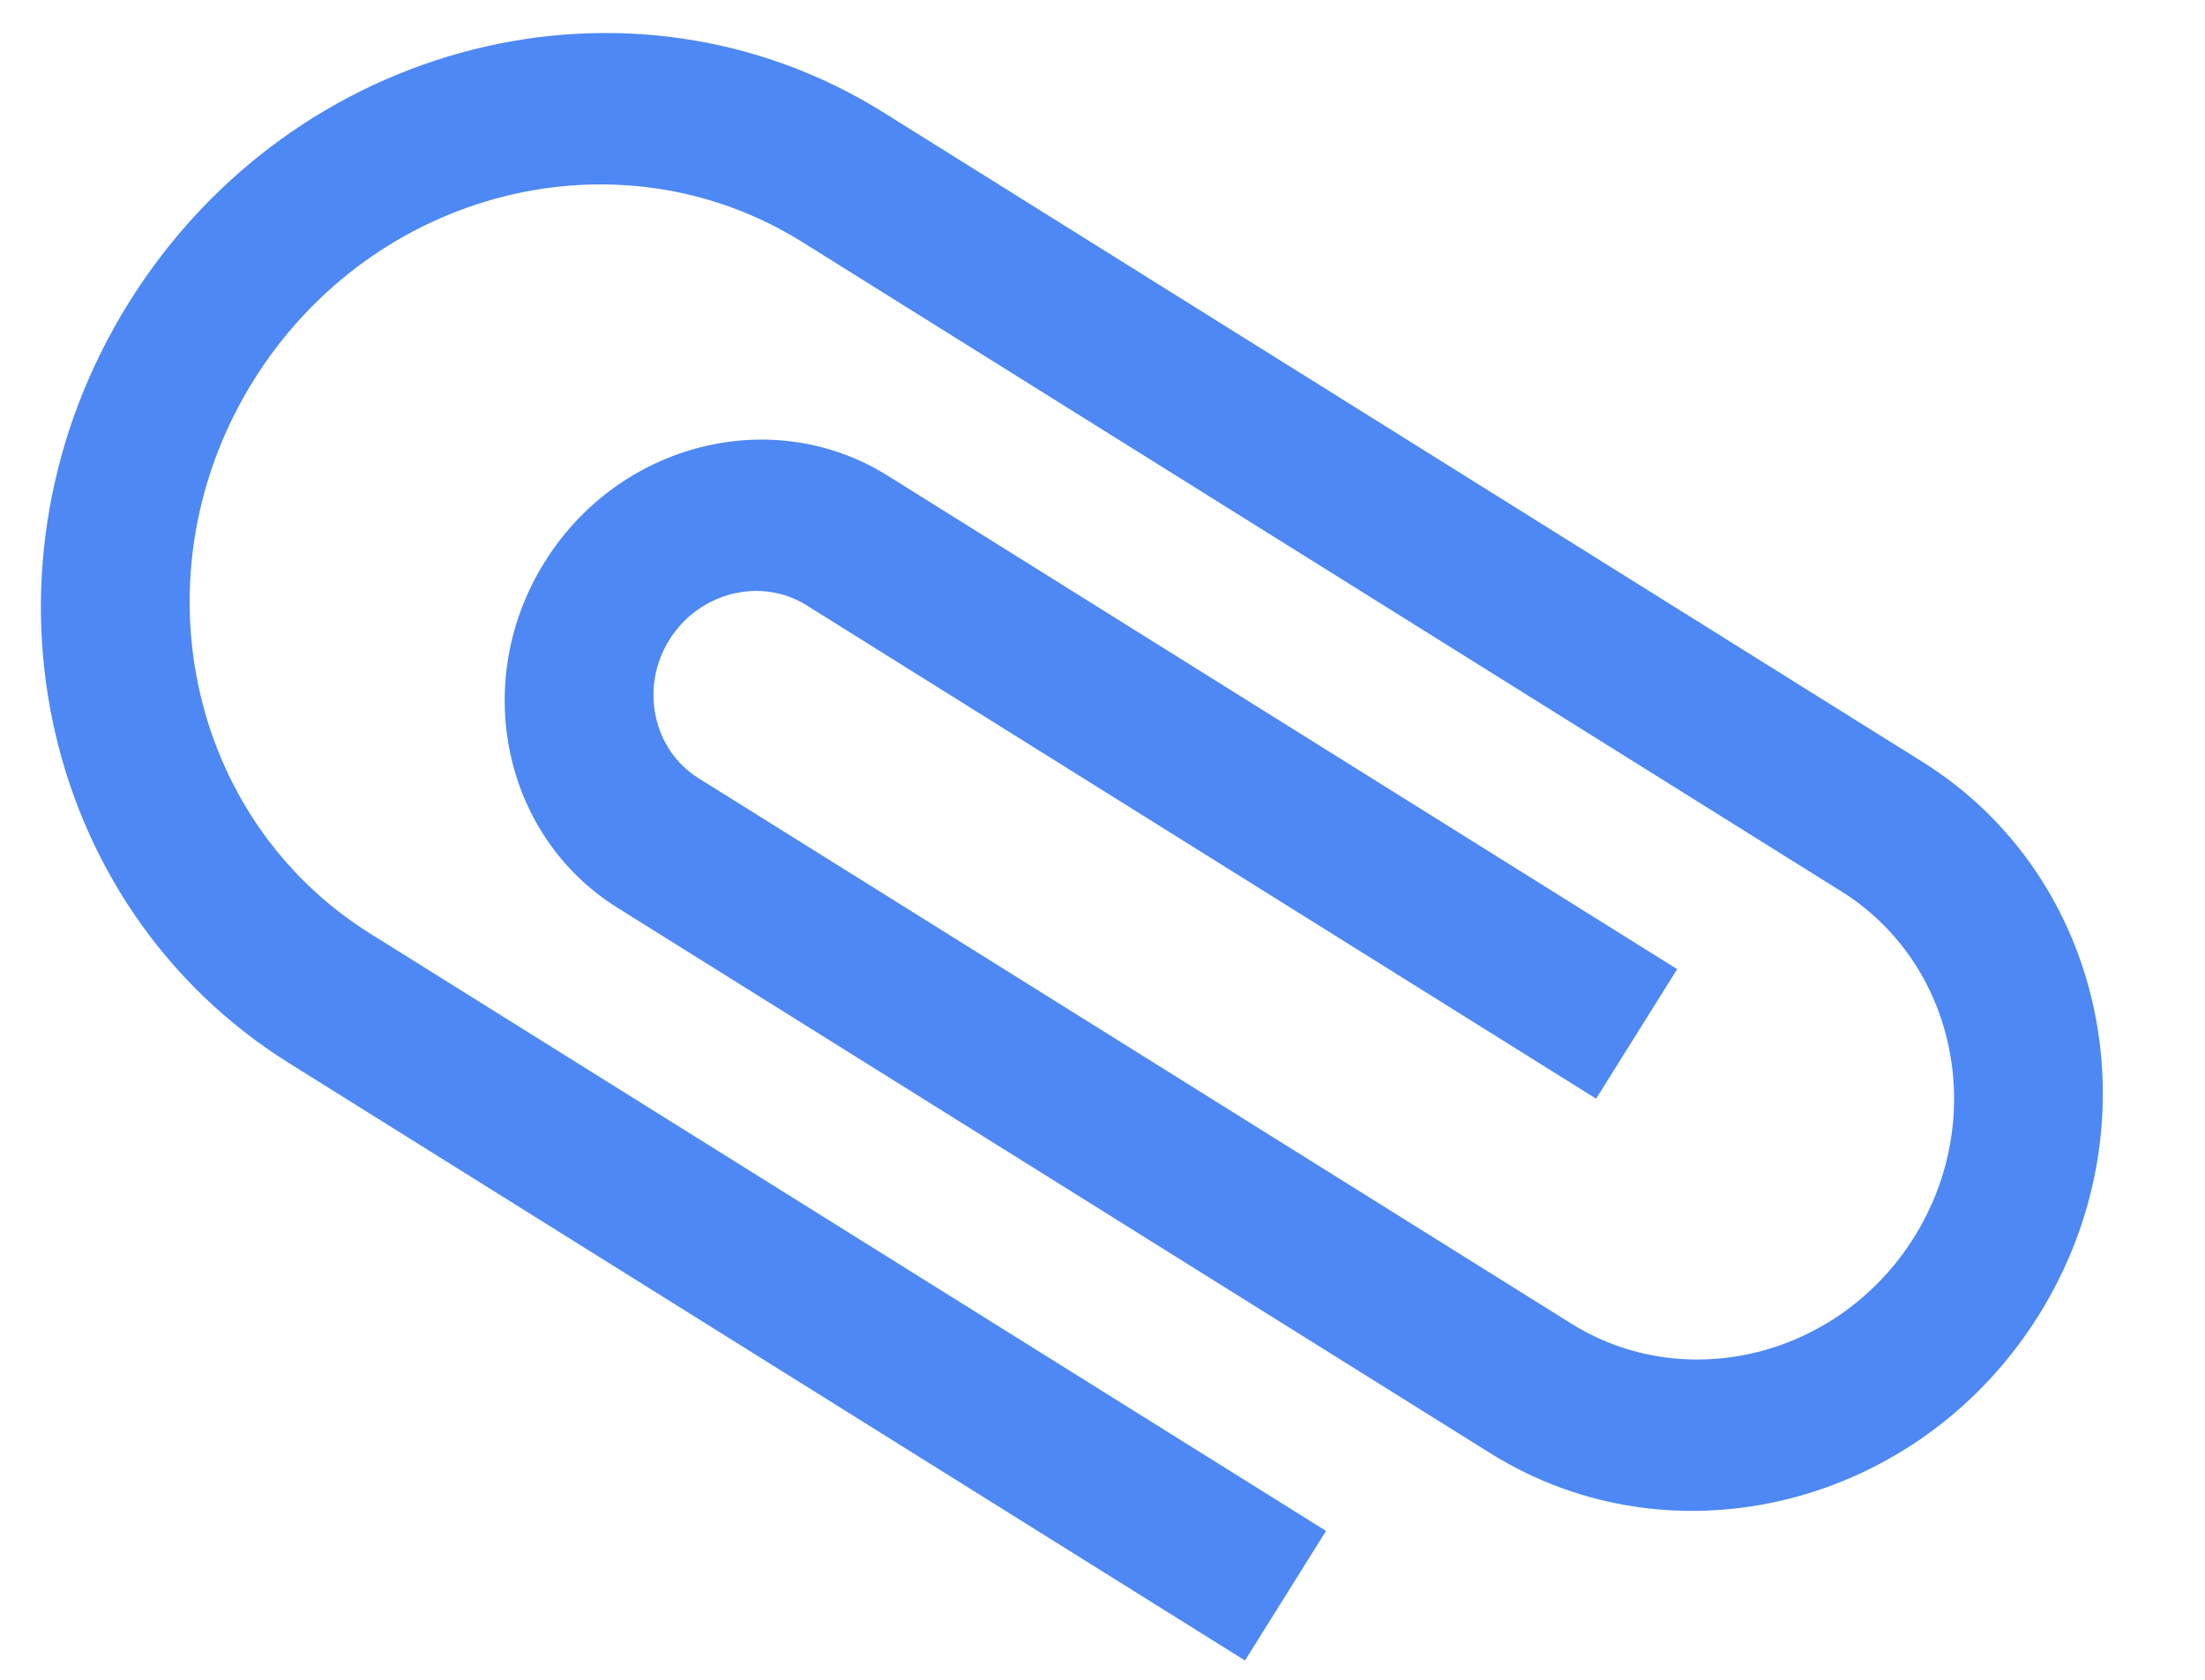 <svg width="21" height="16" viewBox="0 0 21 16" fill="none" xmlns="http://www.w3.org/2000/svg">
<path d="M12.629 14.582L3.525 8.892C1.776 7.798 1.28 5.439 2.417 3.62C3.555 1.801 5.892 1.213 7.642 2.306L17.536 8.49C18.629 9.173 18.939 10.649 18.229 11.785C17.519 12.921 16.056 13.289 14.964 12.607L6.652 7.412C6.217 7.14 6.092 6.546 6.375 6.094C6.658 5.641 7.246 5.493 7.681 5.765L15.201 10.465L15.973 9.231L8.453 4.53C7.361 3.848 5.898 4.215 5.188 5.352C4.478 6.488 4.788 7.964 5.88 8.646L14.192 13.841C15.941 14.935 18.279 14.347 19.416 12.528C20.553 10.708 20.058 8.349 18.308 7.256L8.414 1.071C6.007 -0.433 2.794 0.375 1.23 2.878C-0.334 5.38 0.347 8.623 2.754 10.127L11.857 15.816L12.629 14.582Z" fill="#4E88F4"/>
</svg>
